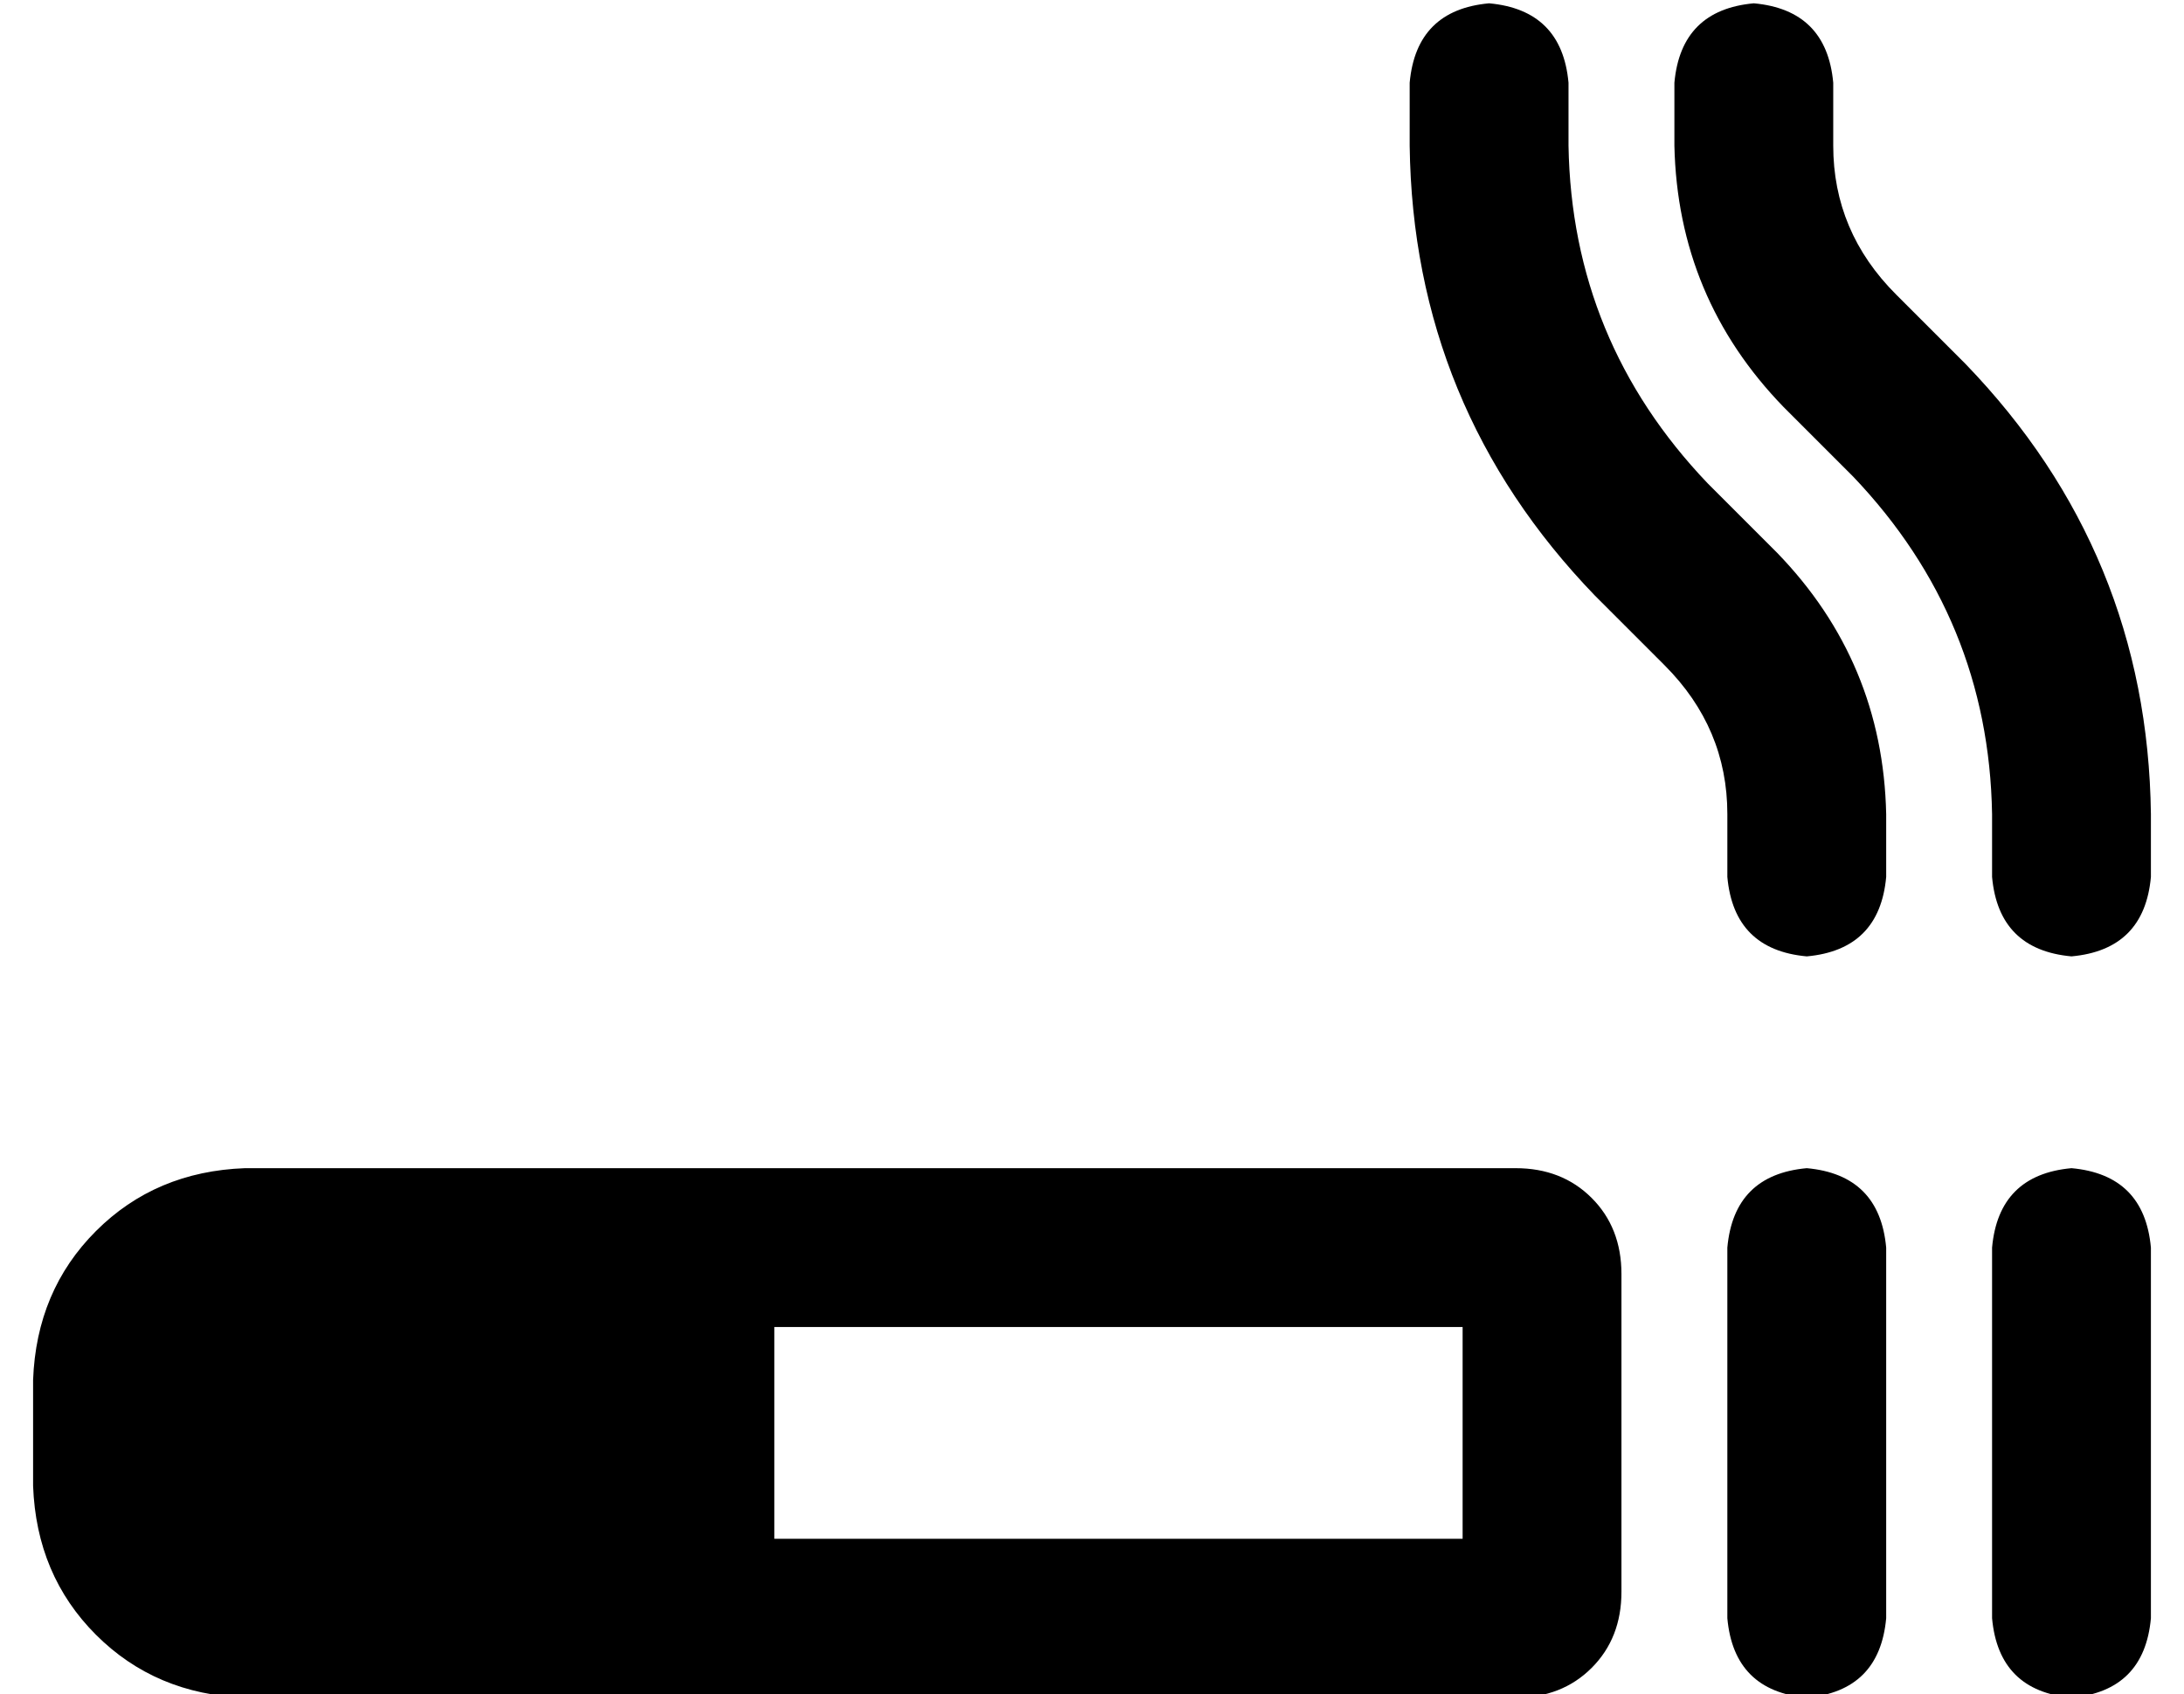 <?xml version="1.0" standalone="no"?>
<!DOCTYPE svg PUBLIC "-//W3C//DTD SVG 1.1//EN" "http://www.w3.org/Graphics/SVG/1.1/DTD/svg11.dtd" >
<svg xmlns="http://www.w3.org/2000/svg" xmlns:xlink="http://www.w3.org/1999/xlink" version="1.1" viewBox="-10 -40 660 512">
   <path fill="currentColor"
d="M440 -39q22 2 24 24v19v0q1 59 42 102l21 21v0q32 33 33 79v19v0q-2 22 -24 24q-22 -2 -24 -24v-19v0q0 -26 -19 -45l-21 -21v0q-55 -57 -56 -136v-19v0q2 -22 24 -24v0zM616 249q-22 -2 -24 -24v-19v0q-1 -59 -42 -102l-21 -21v0q-32 -33 -33 -79v-19v0q2 -22 24 -24
q22 2 24 24v19v0q0 26 19 45l21 21v0q55 57 56 136v19v0q-2 22 -24 24v0zM560 337v112v-112v112q-2 22 -24 24q-22 -2 -24 -24v-112v0q2 -22 24 -24q22 2 24 24v0zM640 337v112v-112v112q-2 22 -24 24q-22 -2 -24 -24v-112v0q2 -22 24 -24q22 2 24 24v0zM224 425h208h-208
h208v-64v0h-208v0v64v0zM0 377q1 -27 19 -45v0v0q18 -18 45 -19h384v0q14 0 23 9t9 23v96v0q0 14 -9 23t-23 9h-384v0q-27 -1 -45 -19t-19 -45v-32v0z" />
</svg>
